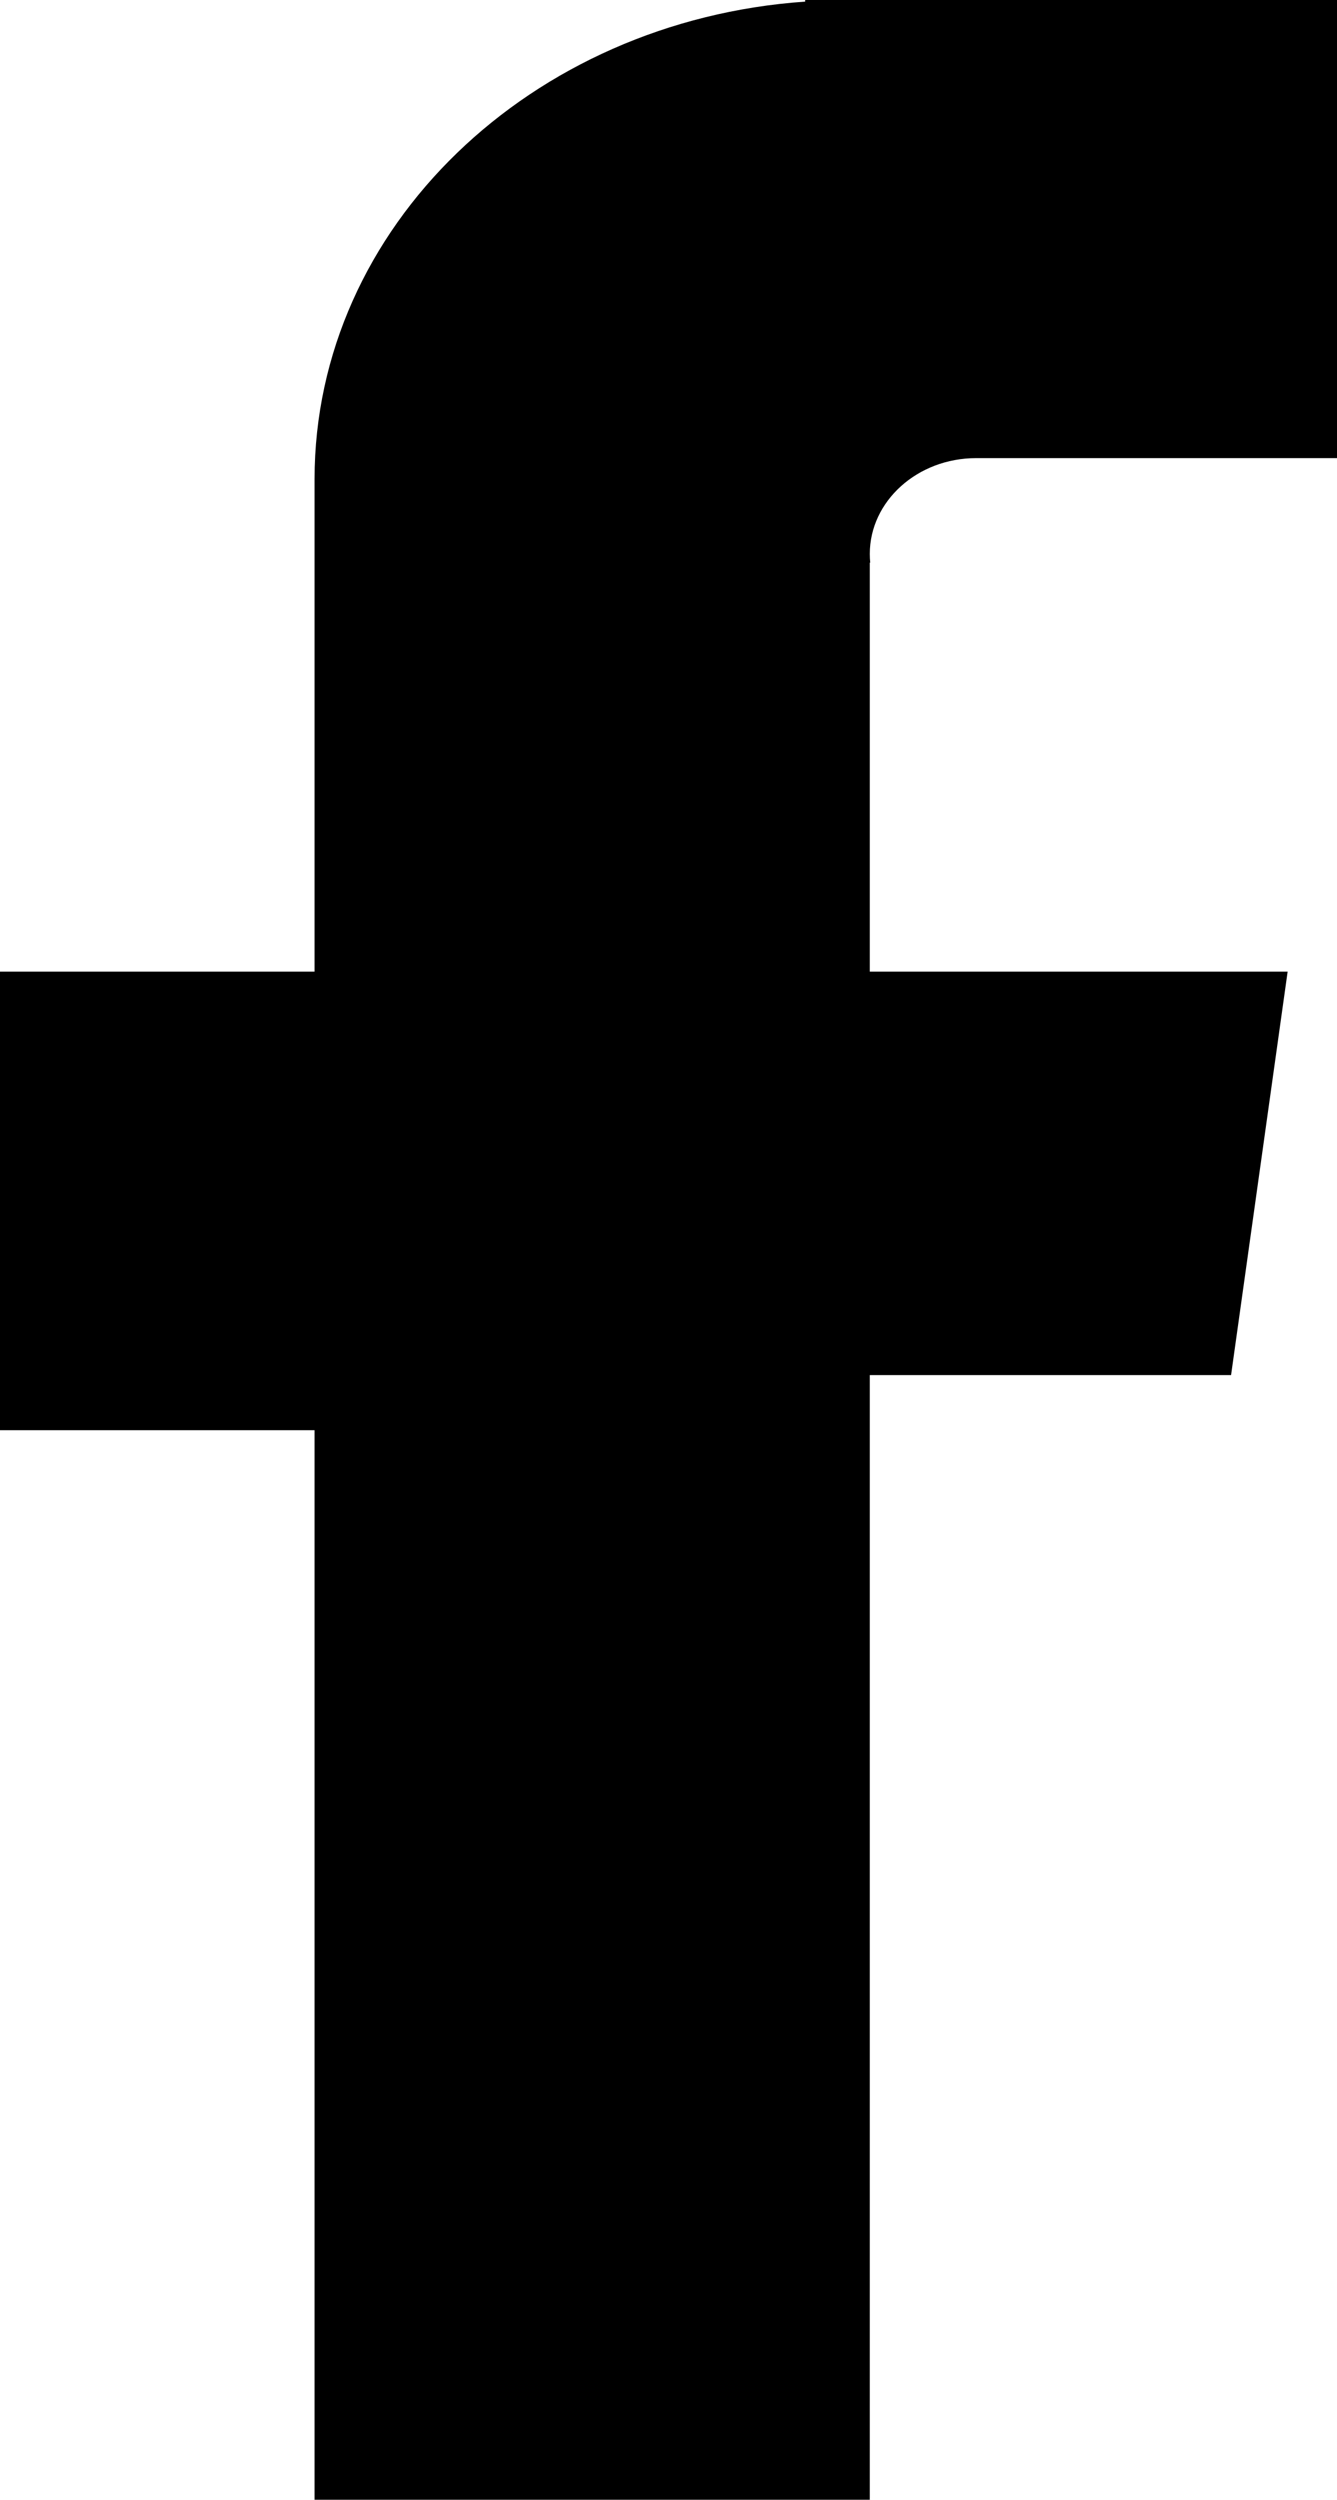 <?xml version="1.0" encoding="utf-8"?>
<!-- Generator: Adobe Illustrator 16.0.0, SVG Export Plug-In . SVG Version: 6.00 Build 0)  -->
<!DOCTYPE svg PUBLIC "-//W3C//DTD SVG 1.1//EN" "http://www.w3.org/Graphics/SVG/1.1/DTD/svg11.dtd">
<svg version="1.1" id="Layer_1" xmlns="http://www.w3.org/2000/svg" xmlns:xlink="http://www.w3.org/1999/xlink" x="0px" y="0px"
	 width="9.1px" height="17.008px" viewBox="13.215 1.519 9.1 17.008" enable-background="new 13.215 1.519 9.1 17.008"
	 xml:space="preserve">
<g>
	<path d="M19.135,8.13V5.347h0.003c-0.002-0.02-0.003-0.038-0.003-0.059c0-0.359,0.324-0.652,0.724-0.652h2.456V3.512V3.079v-1.56
		h-3.62V1.53c-1.868,0.13-3.339,1.535-3.339,3.249V8.13h-2.141v3.12h2.141v7.277h3.779v-7.652h2.459l0.385-2.745H19.135z"/>
</g>
</svg>
